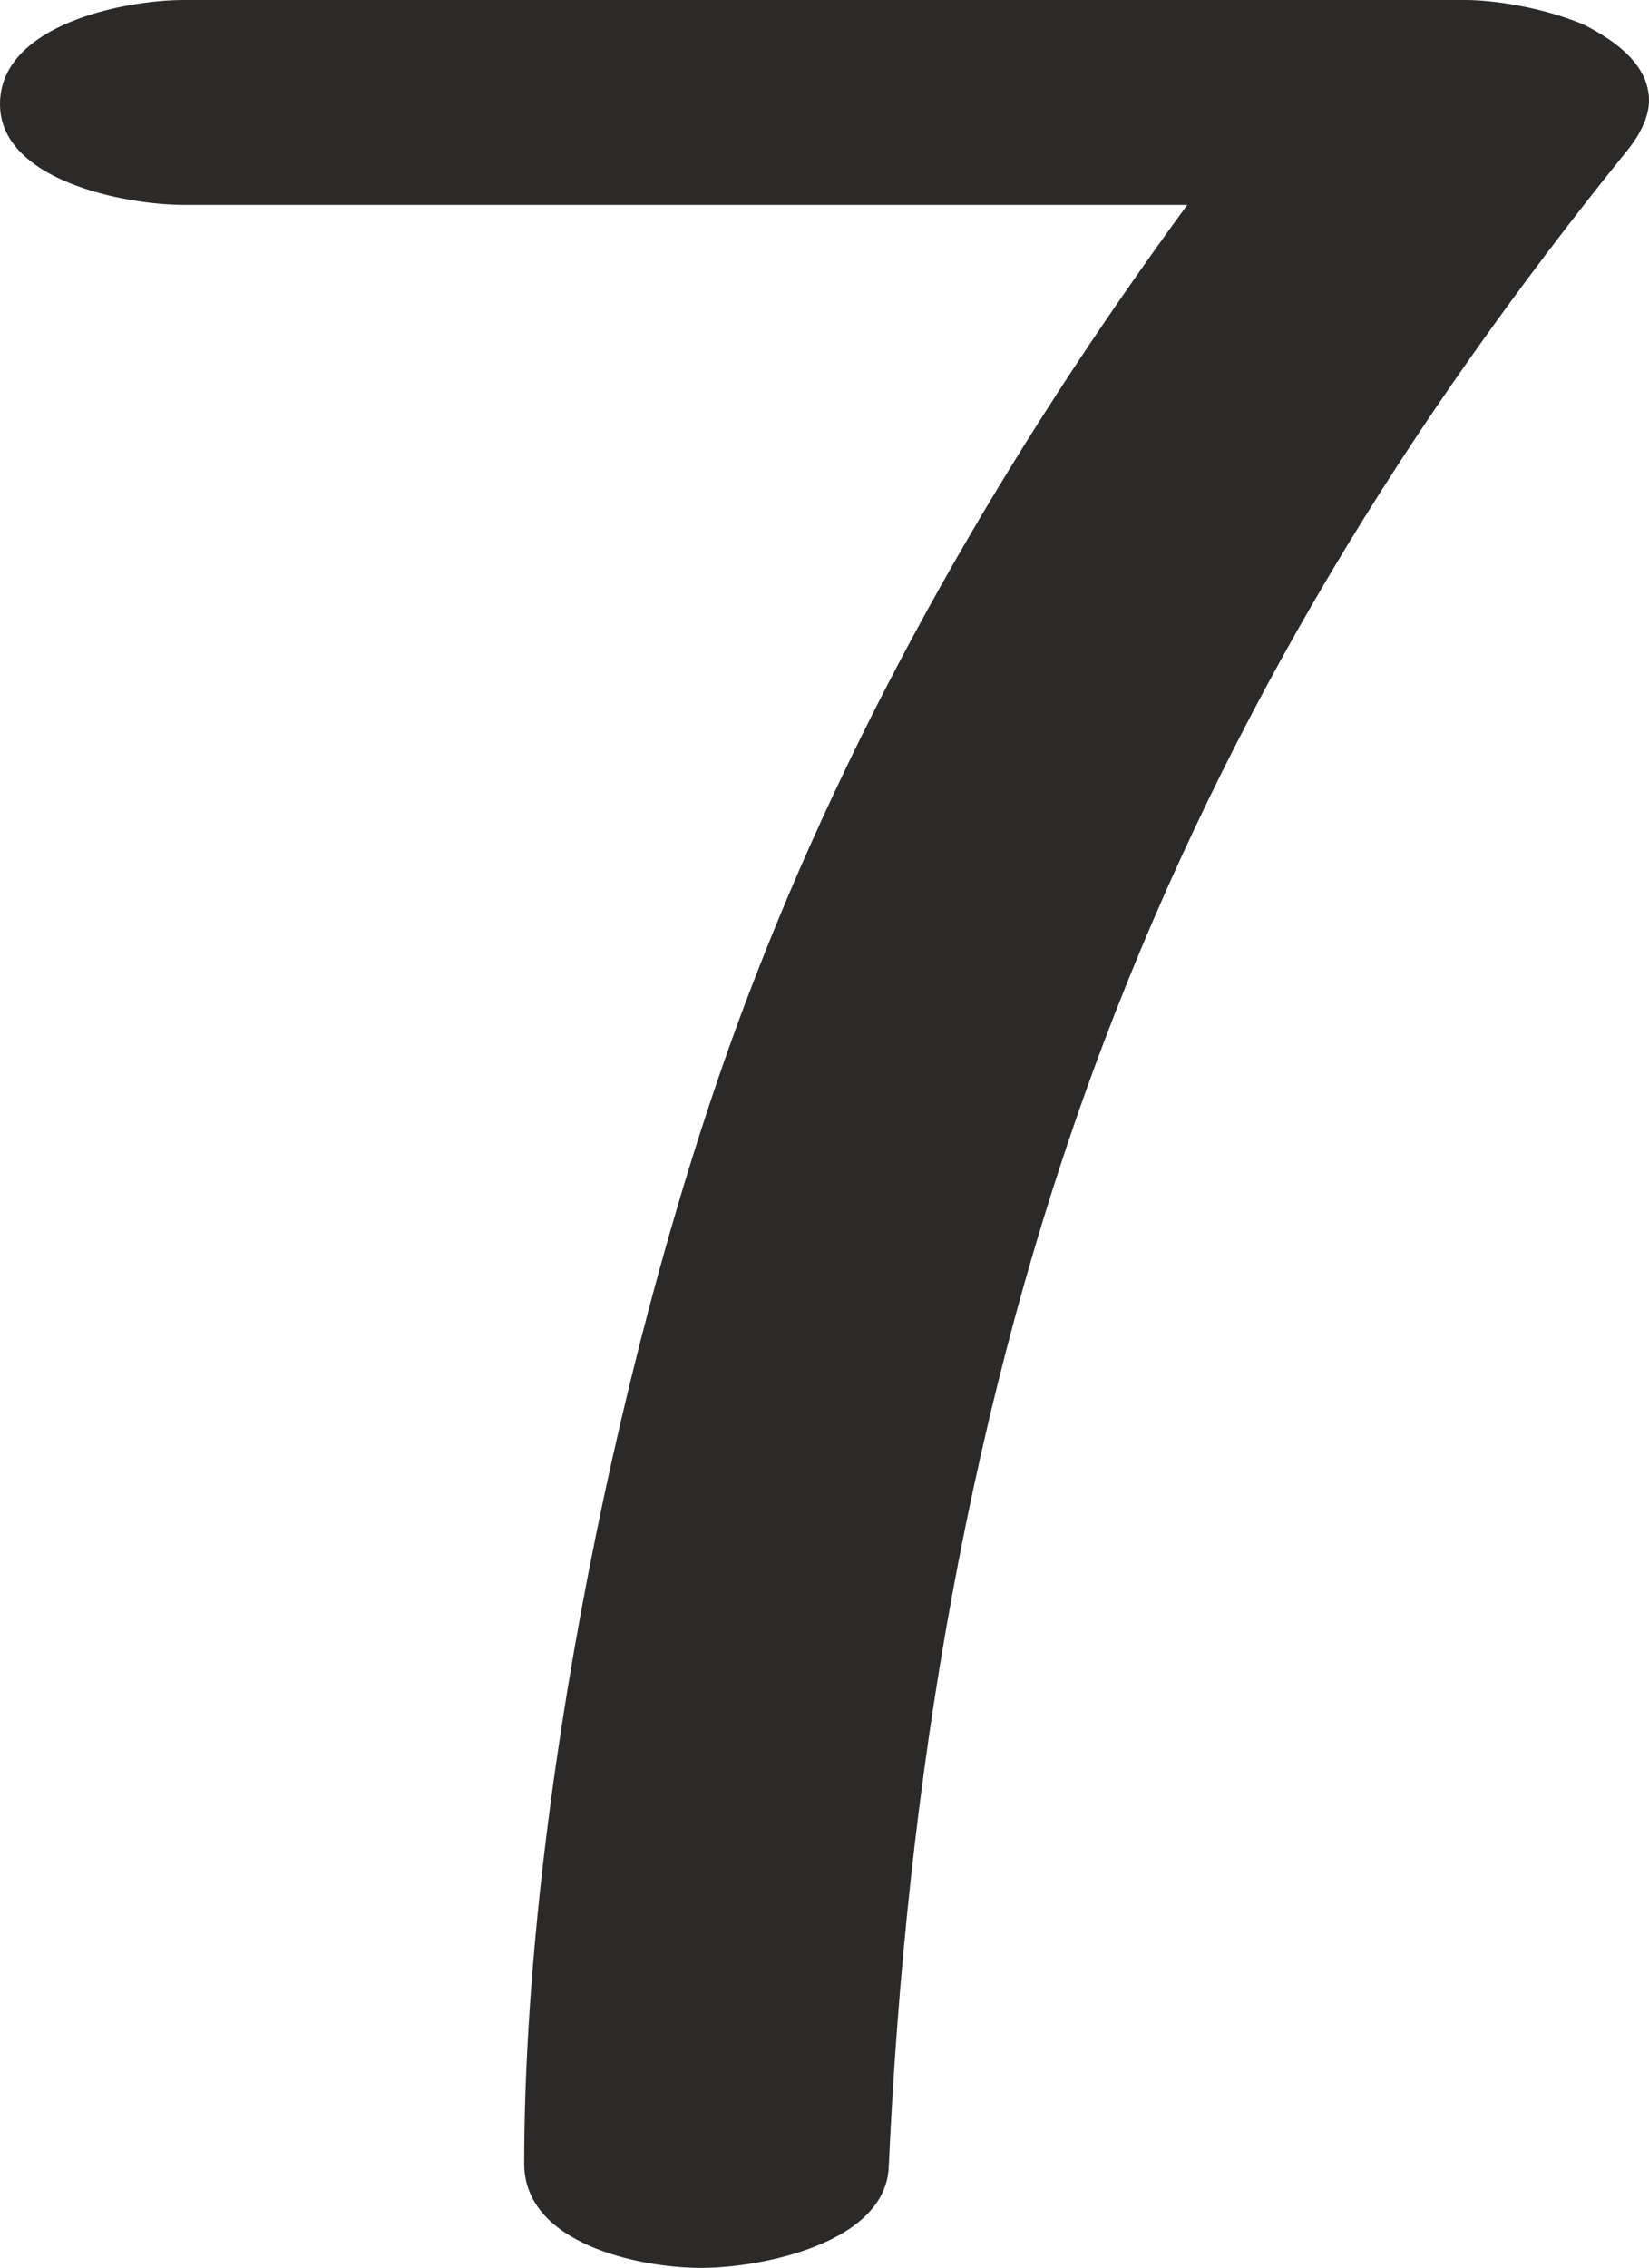 <?xml version="1.0" encoding="UTF-8"?>
<!DOCTYPE svg PUBLIC "-//W3C//DTD SVG 1.1//EN" "http://www.w3.org/Graphics/SVG/1.1/DTD/svg11.dtd">
<!-- Creator: CorelDRAW X8 -->
<svg xmlns="http://www.w3.org/2000/svg" xml:space="preserve" width="475px" height="653px" version="1.1" style="shape-rendering:geometricPrecision; text-rendering:geometricPrecision; image-rendering:optimizeQuality; fill-rule:evenodd; clip-rule:evenodd"
viewBox="0 0 475 653"
 xmlns:xlink="http://www.w3.org/1999/xlink">
 <defs>
  <style type="text/css">
   <![CDATA[
    .fil0 {fill:#2B2A29;fill-rule:nonzero}
   ]]>
  </style>
 </defs>
 <g id="Layer_x0020_1">
  <path class="fil0" d="M202 653c17,0 53,-7 54,-29 5,-110 23,-221 62,-324 36,-95 87,-178 151,-257 4,-5 6,-10 6,-14 0,-10 -9,-17 -19,-22 -12,-5 -26,-7 -34,-7l-369 0c-17,0 -53,7 -53,30 0,22 36,29 53,29l289 0c-52,71 -96,147 -127,229 -36,95 -64,233 -64,335 0,23 33,30 51,30z"/>
 </g>
</svg>
